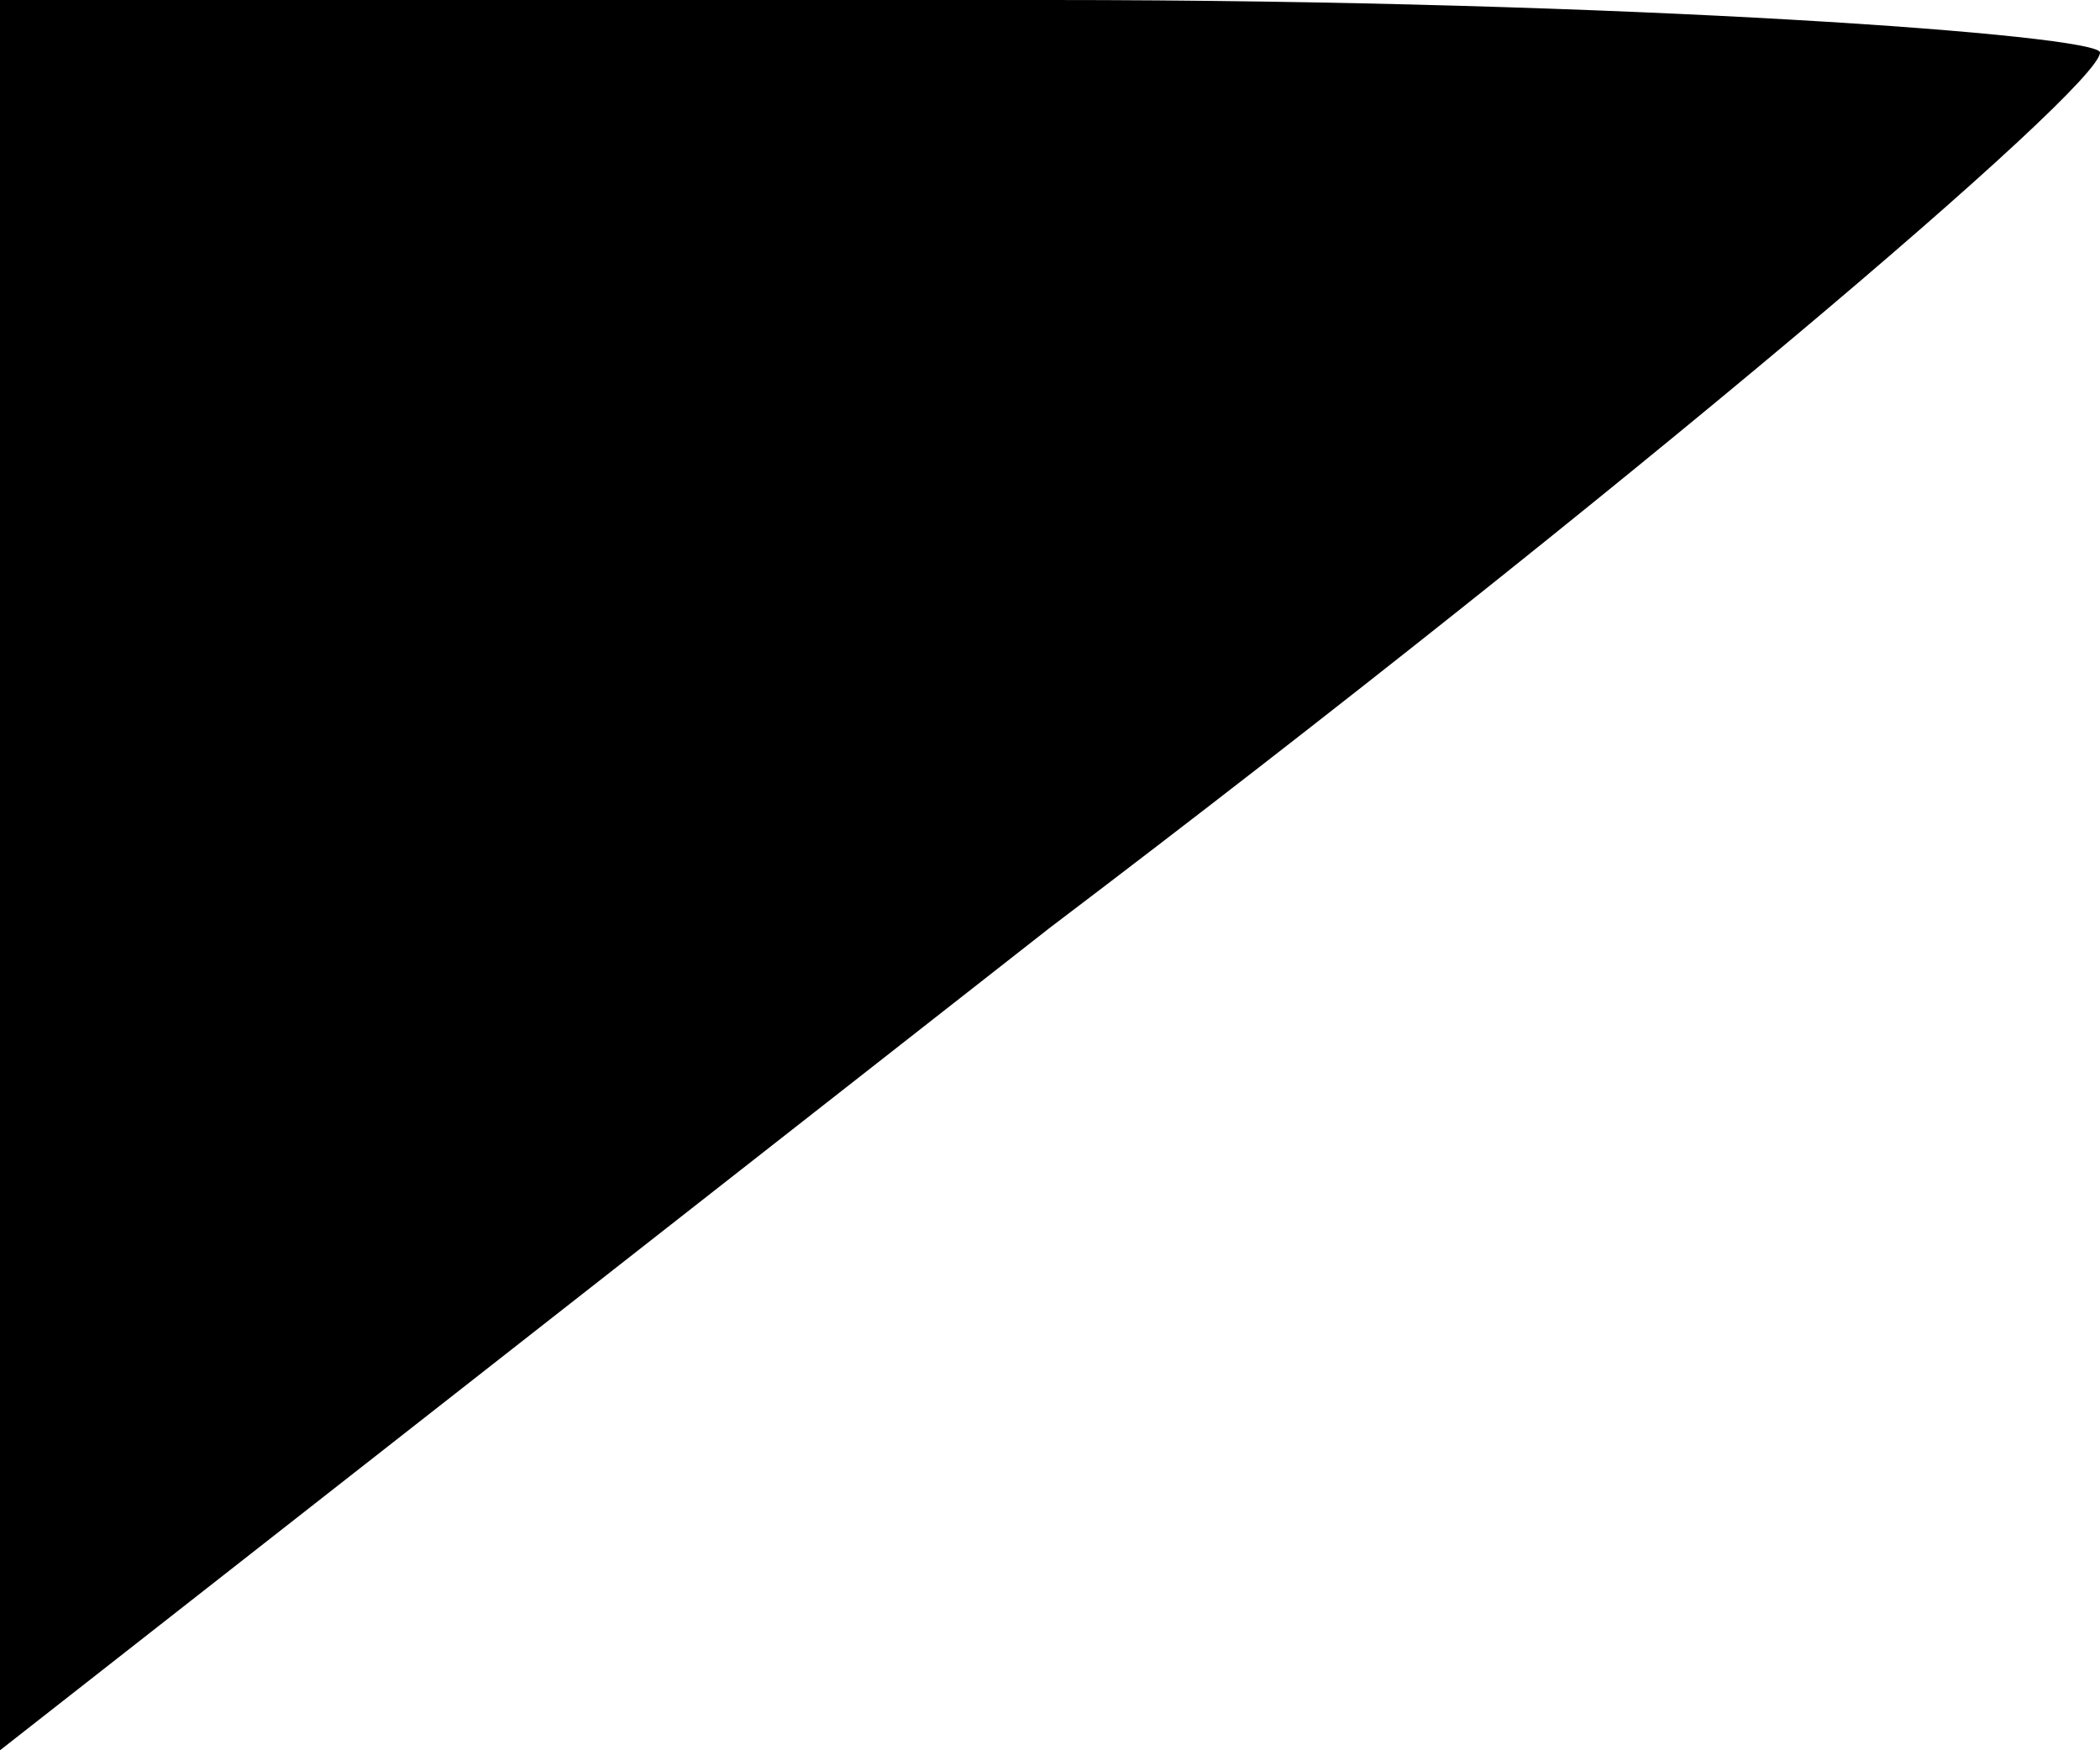 <?xml version="1.0" standalone="no"?>
<!DOCTYPE svg PUBLIC "-//W3C//DTD SVG 20010904//EN"
 "http://www.w3.org/TR/2001/REC-SVG-20010904/DTD/svg10.dtd">
<svg version="1.0" xmlns="http://www.w3.org/2000/svg"
 width="12pt" height="10pt" viewBox="0 0 12 10"
 preserveAspectRatio="xMidYMid meet">
<g transform="translate(0,10) scale(0.1,-0.1)"
fill="#000000" stroke="none">
<path fill="#000000" stroke="none" d="M0 50 l0 -50 60 47 c33 25 60 48 60 50
0 1 -27 3 -60 3 l-60 0 0 -50z"/>
</g>
</svg>
